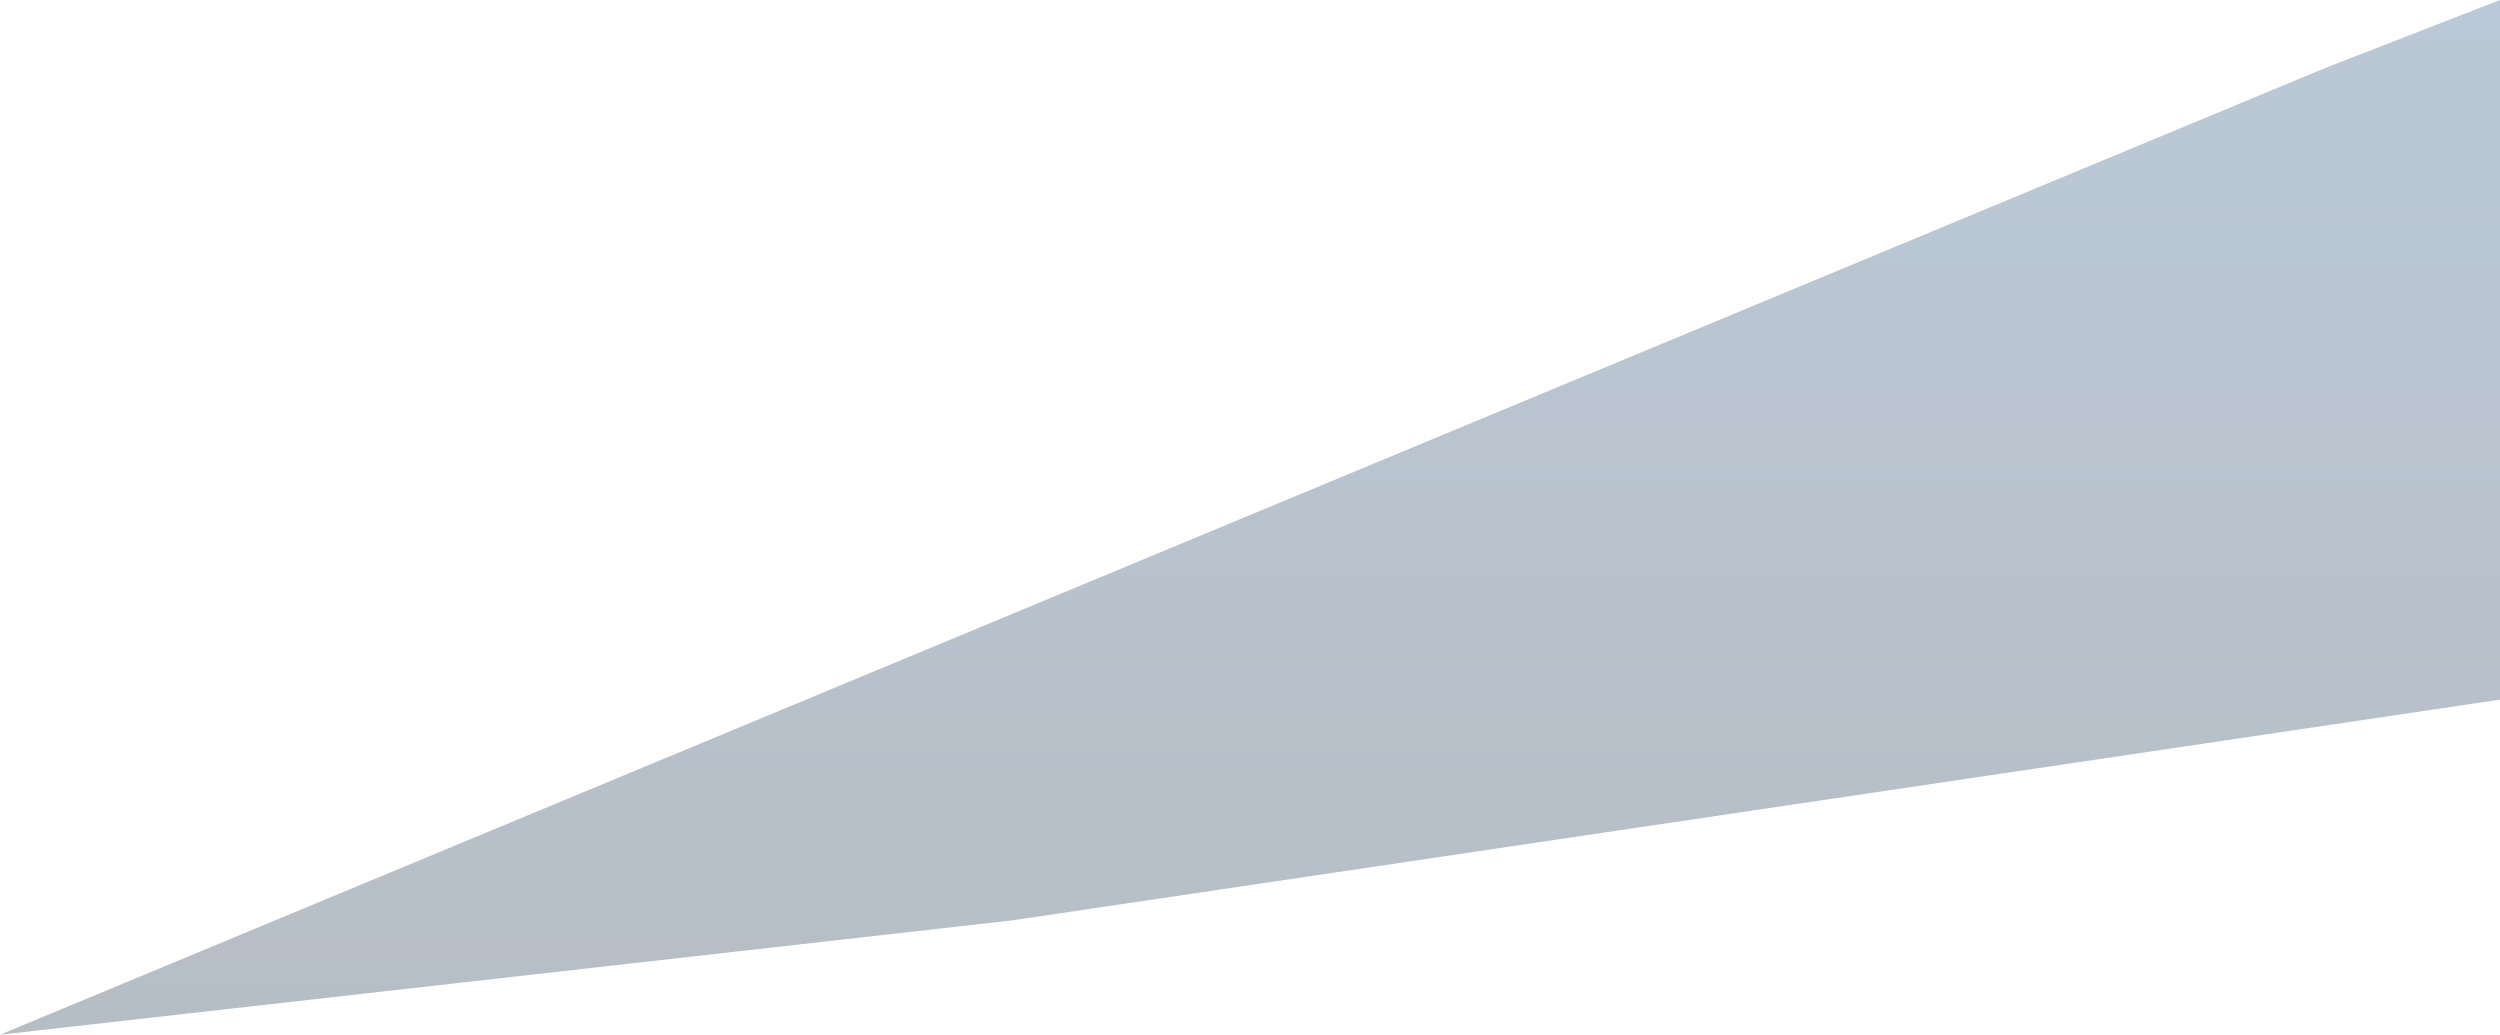 <svg width="1440" height="596" viewBox="0 0 1440 596" fill="none" xmlns="http://www.w3.org/2000/svg">
<path d="M1338.5 39.5L1440 -0.004V402.99L582.973 530.143L0 596.001L305.5 469L1338.5 39.5Z" fill="url(#paint0_linear_15_709)" fill-opacity="0.3"/>
<defs>
<linearGradient id="paint0_linear_15_709" x1="720" y1="-0.004" x2="720" y2="596.001" gradientUnits="userSpaceOnUse">
<stop stop-color="#1C4C7C"/>
<stop offset="1" stop-color="#0E263E"/>
</linearGradient>
</defs>
</svg>
